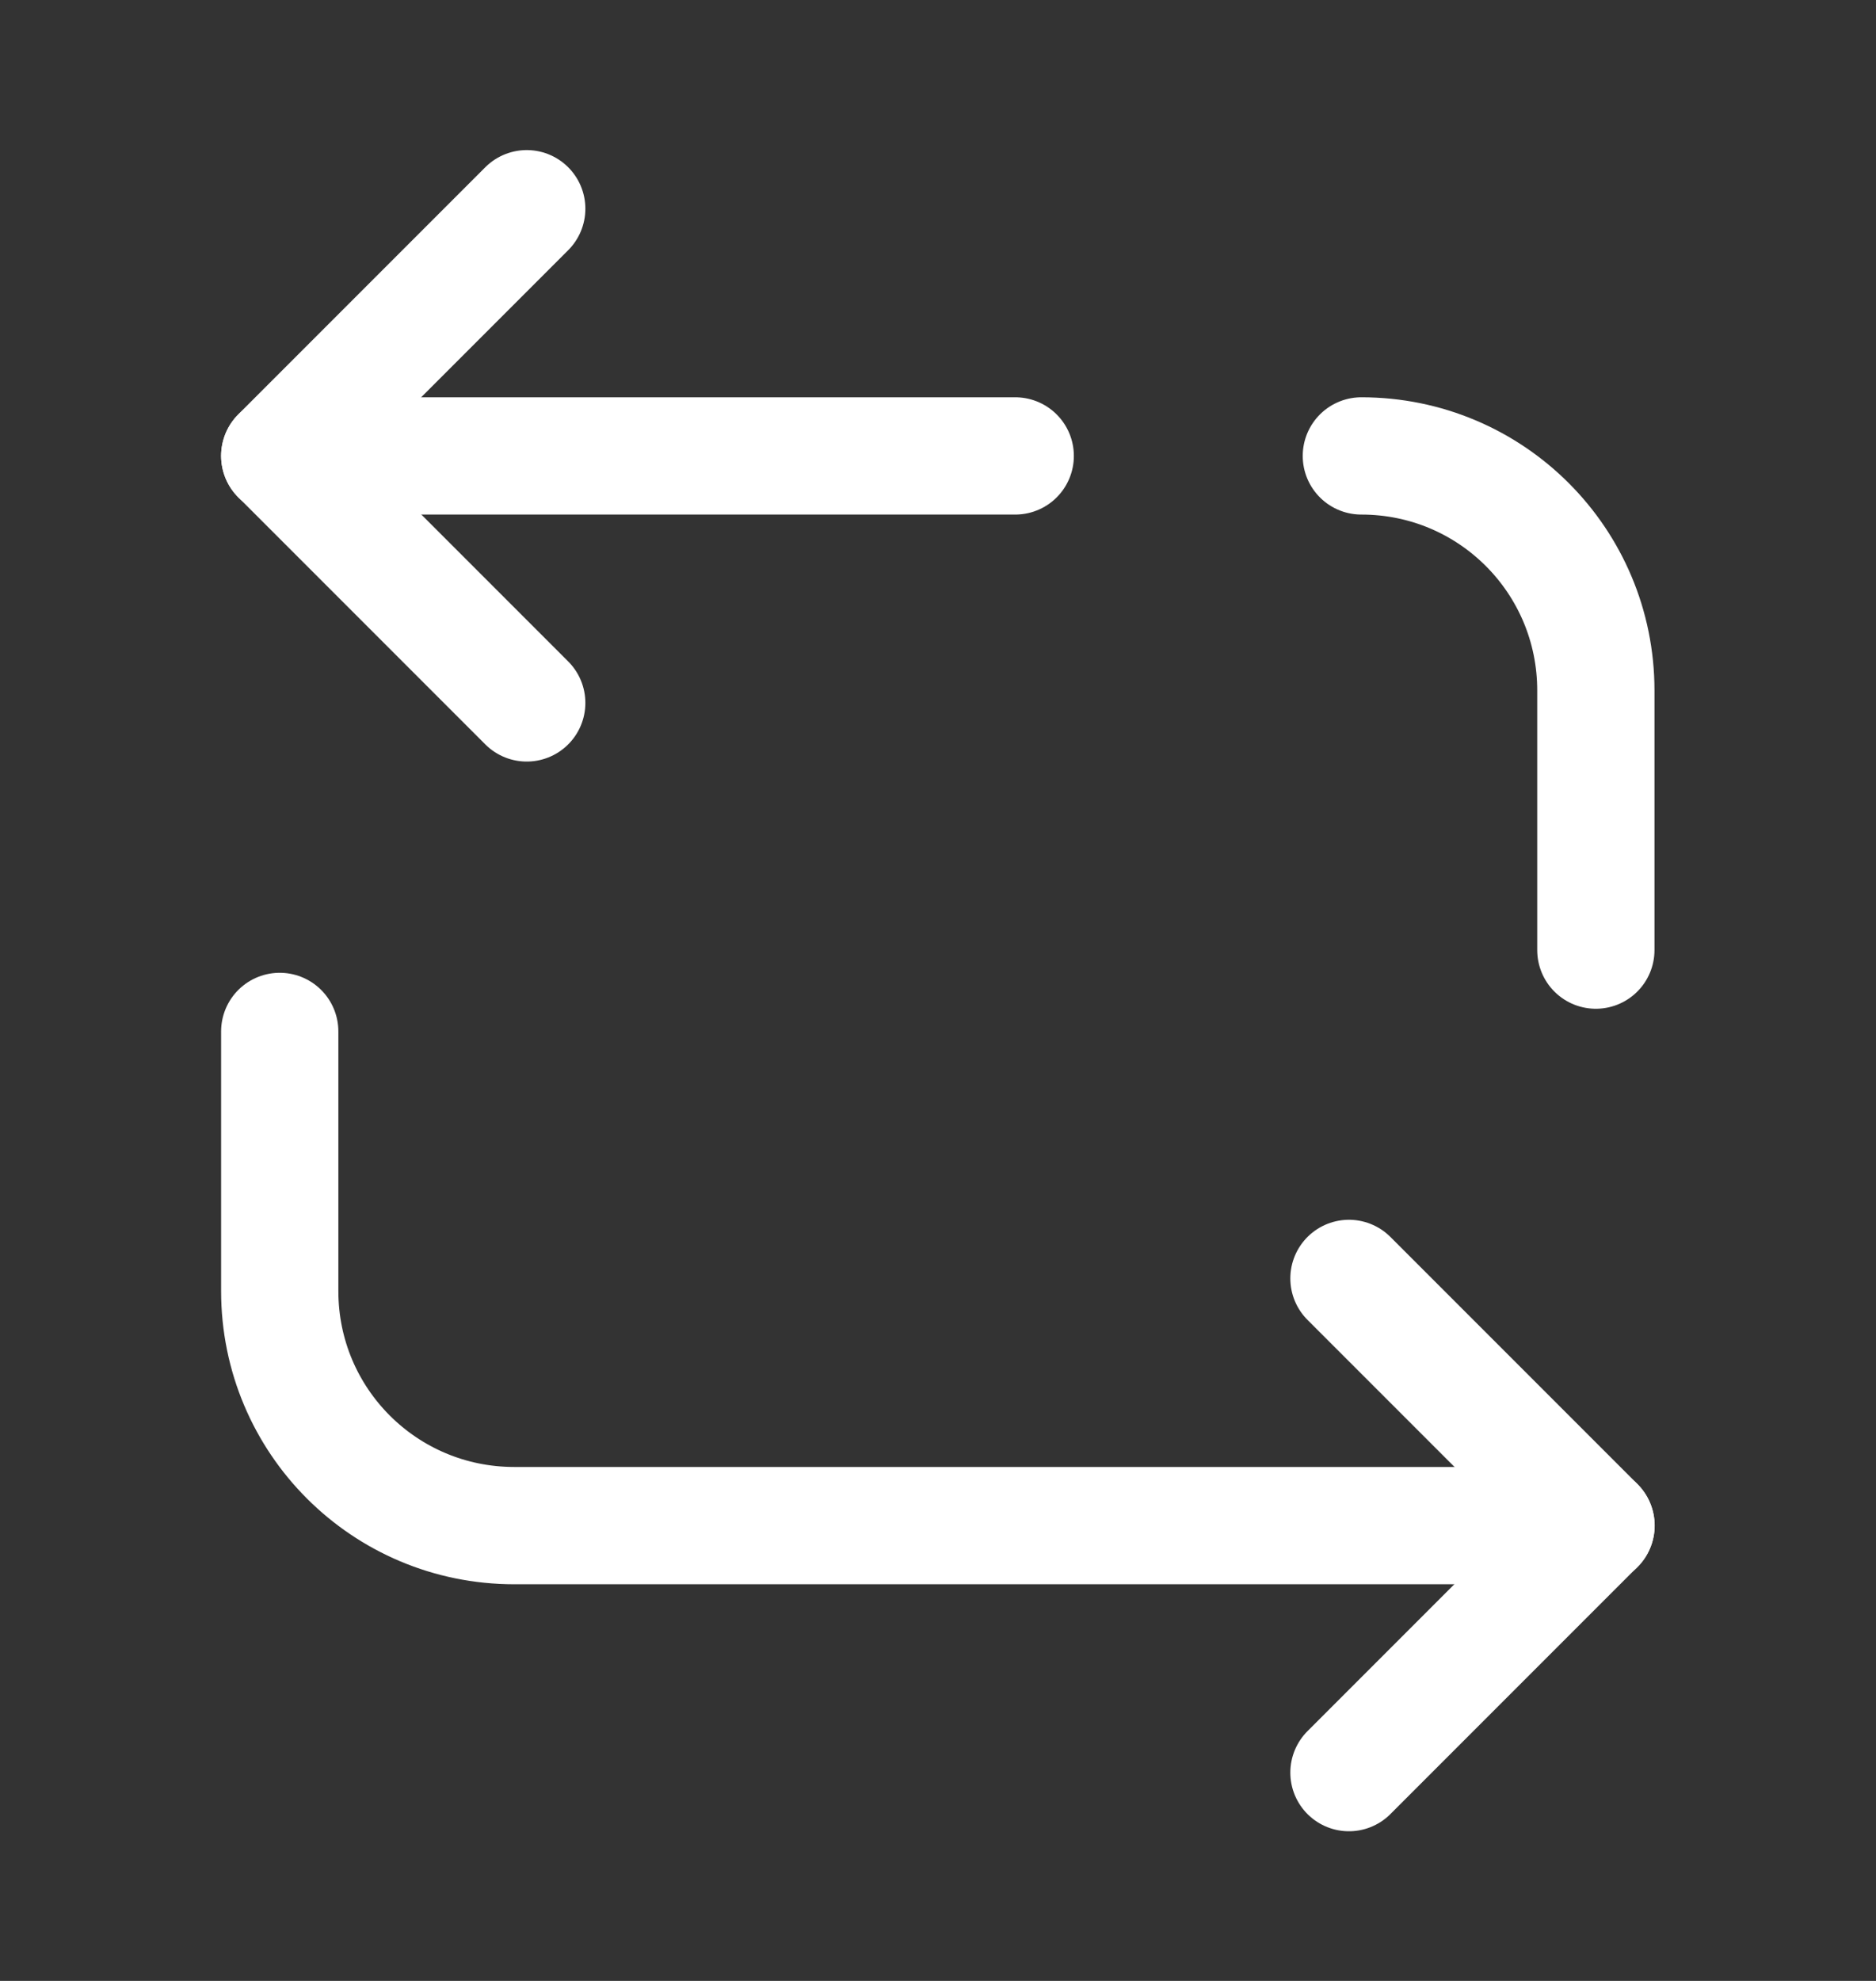 <svg width="18" height="19" viewBox="0 0 18 19" fill="none" xmlns="http://www.w3.org/2000/svg">
<rect x="0" y="0" width="18" height="19" fill="#333333" stroke="none"/>
<path d="M13.062 4.373C14.307 4.373 15.312 5.378 15.312 6.623V9.113" stroke="white" stroke-width="1.125" stroke-miterlimit="10" stroke-linecap="round" stroke-linejoin="round"/>
<path d="M2.684 4.373H9.741" stroke="white" stroke-width="1.125" stroke-miterlimit="10" stroke-linecap="round" stroke-linejoin="round"/>
<path d="M5.054 2.002L2.684 4.372L5.054 6.742" stroke="white" stroke-width="1.125" stroke-miterlimit="10" stroke-linecap="round" stroke-linejoin="round"/>
<path d="M15.314 14.633H4.934C3.689 14.633 2.684 13.628 2.684 12.383V9.893" stroke="white" stroke-width="1.125" stroke-miterlimit="10" stroke-linecap="round" stroke-linejoin="round"/>
<path d="M12.943 17.002L15.313 14.632L12.943 12.262" stroke="white" stroke-width="1.125" stroke-miterlimit="10" stroke-linecap="round" stroke-linejoin="round"/>
</svg>
